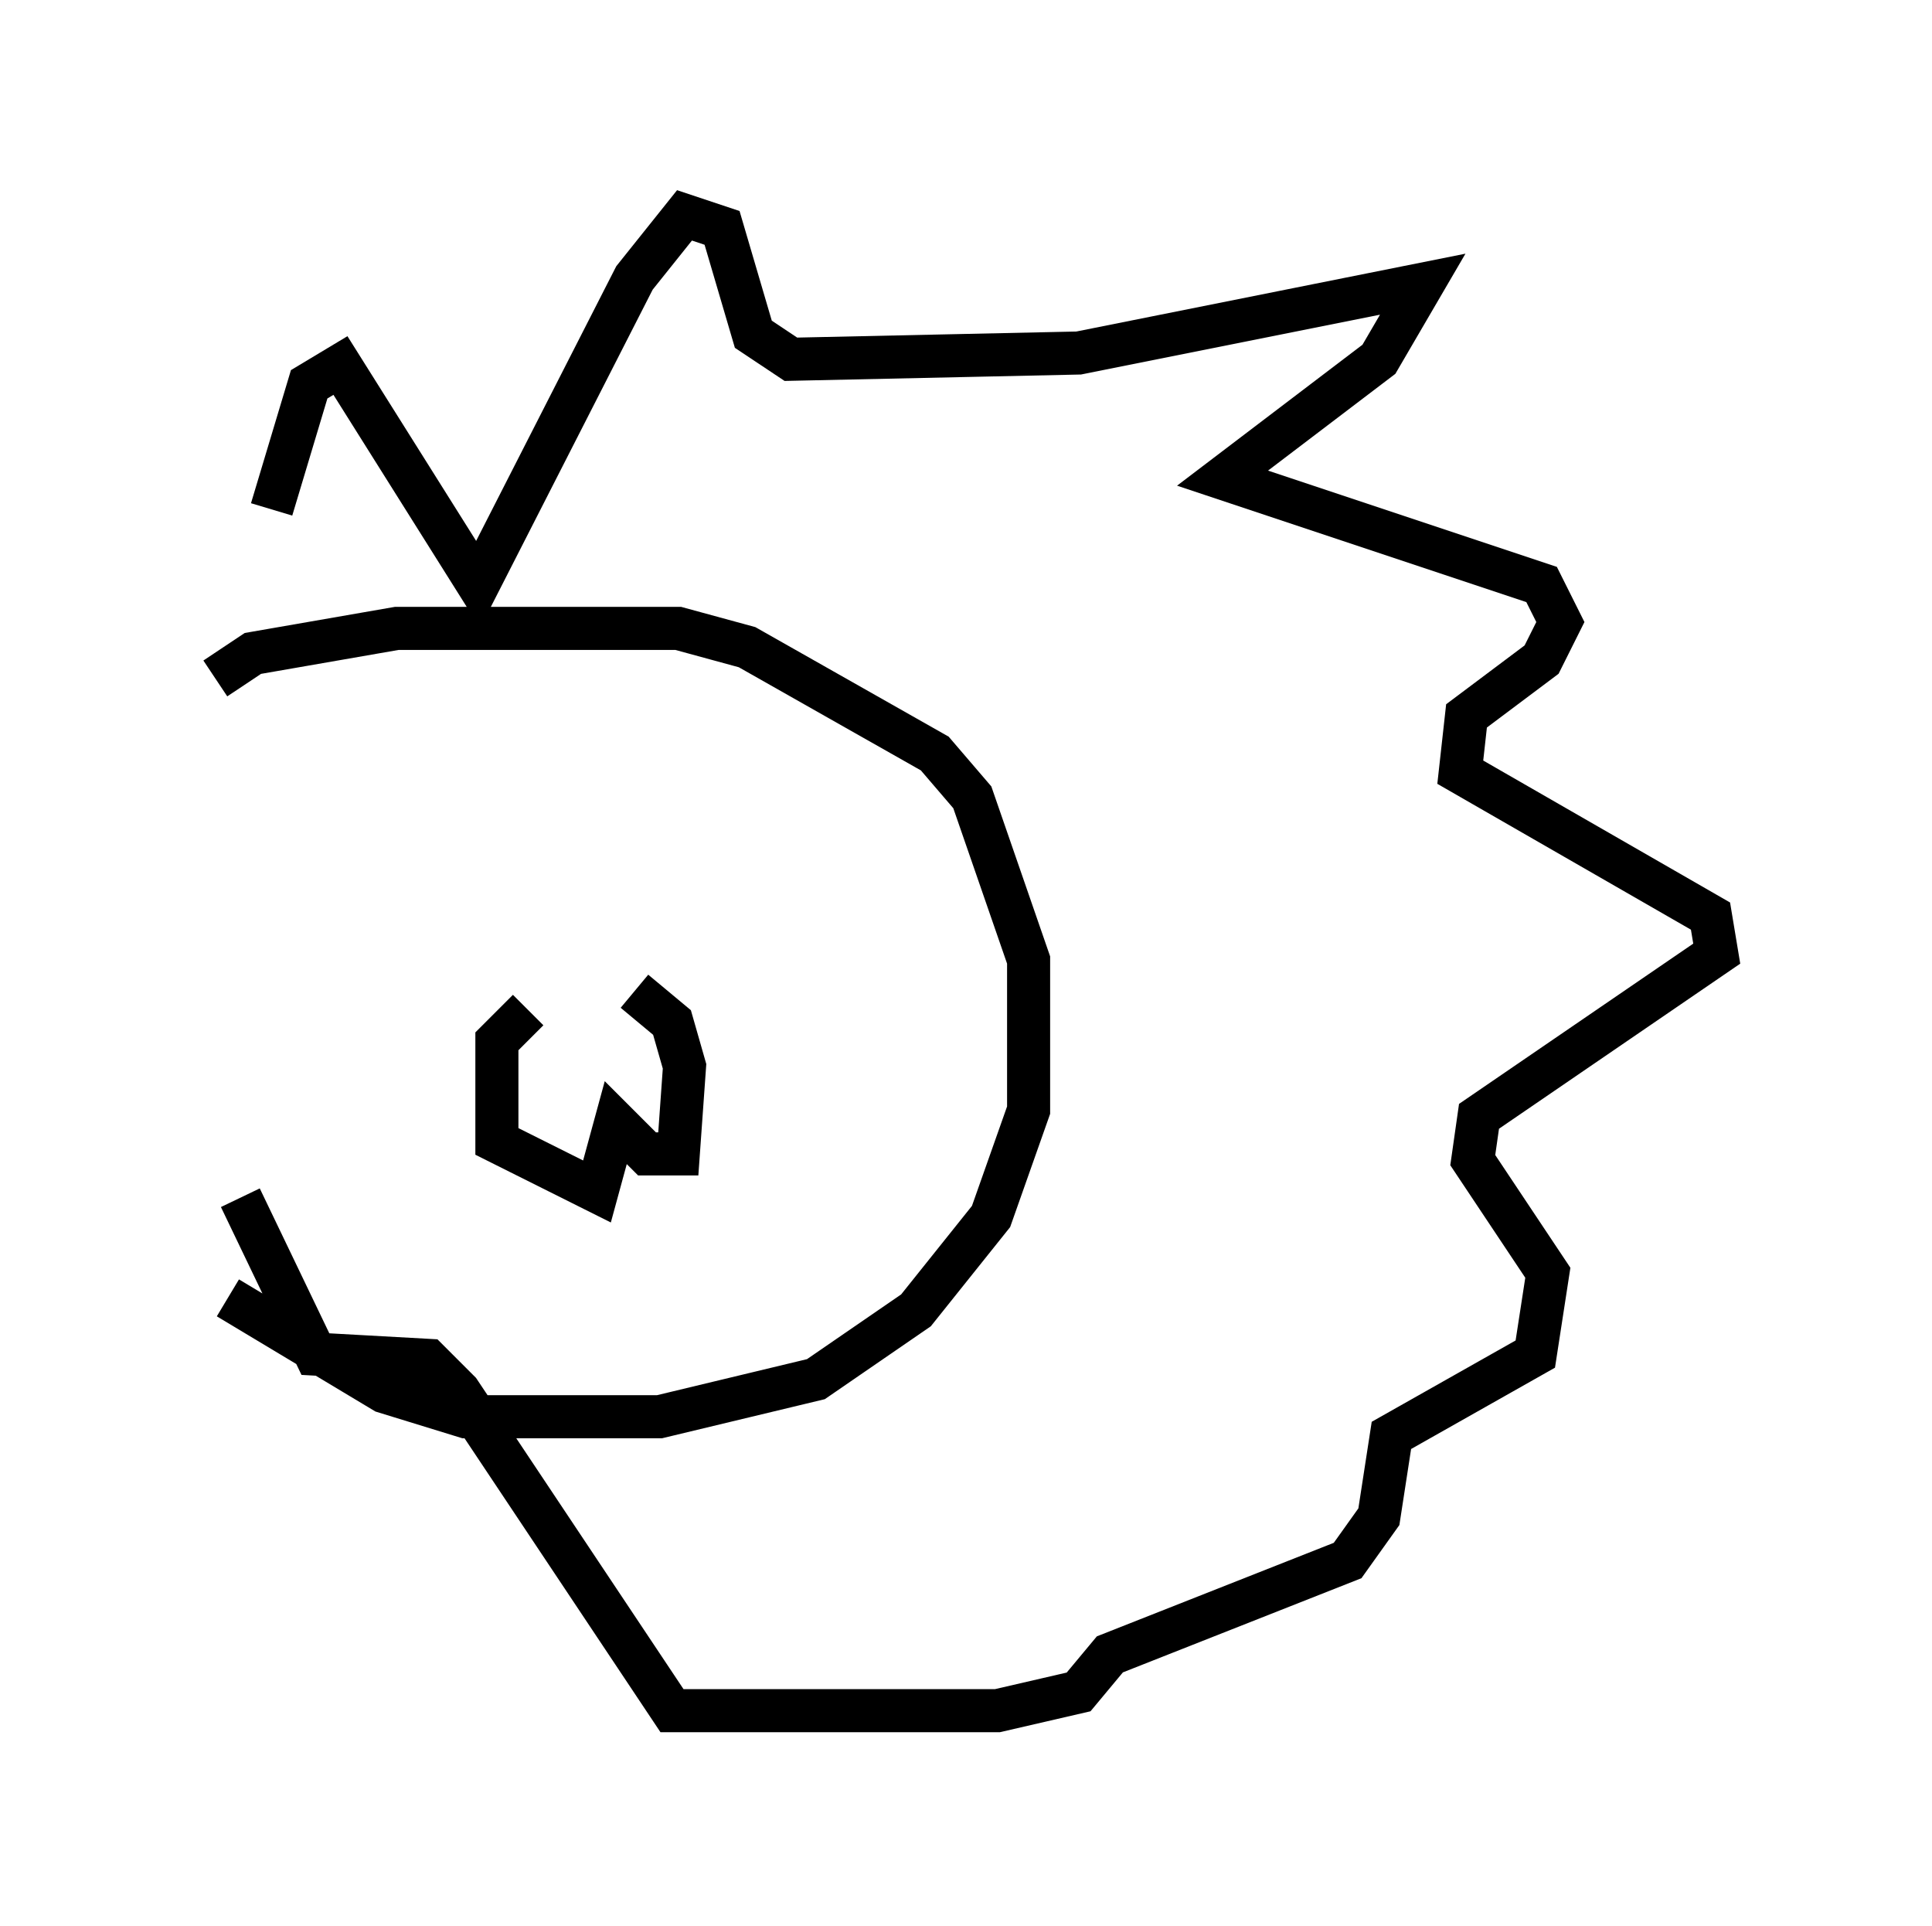 <?xml version="1.0" encoding="utf-8" ?>
<svg baseProfile="full" height="44.715" version="1.1" width="44.86" xmlns="http://www.w3.org/2000/svg" xmlns:ev="http://www.w3.org/2001/xml-events" xmlns:xlink="http://www.w3.org/1999/xlink"><defs /><rect fill="white" height="44.715" width="44.86" x="0" y="0" /><path d="M6.888, 13.57 m-0.581, -1.743 l0.872, -2.905 0.726, -0.436 l3.196, 5.084 3.631, -7.117 l1.162, -1.453 0.872, 0.291 l0.726, 2.469 0.872, 0.581 l6.682, -0.145 7.989, -1.598 l-1.017, 1.743 -3.631, 2.76 l7.408, 2.469 0.436, 0.872 l-0.436, 0.872 -1.743, 1.307 l-0.145, 1.307 5.81, 3.341 l0.145, 0.872 -5.52, 3.777 l-0.145, 1.017 1.743, 2.615 l-0.291, 1.888 -3.341, 1.888 l-0.291, 1.888 -0.726, 1.017 l-5.52, 2.179 -0.726, 0.872 l-1.888, 0.436 -7.553, 0.0 l-4.939, -7.408 -0.726, -0.726 l-2.615, -0.145 -1.743, -3.631 m-0.581, -12.056 l0.872, -0.581 3.341, -0.581 l6.536, 0.0 1.598, 0.436 l4.358, 2.469 0.872, 1.017 l1.307, 3.777 0.0, 3.486 l-0.872, 2.469 -1.743, 2.179 l-2.324, 1.598 -3.631, 0.872 l-4.503, 0.0 -1.888, -0.581 l-3.631, -2.179 m6.972, -6.682 l-0.726, 0.726 0.0, 2.324 l2.324, 1.162 0.436, -1.598 l0.726, 0.726 0.726, 0.0 l0.145, -2.034 -0.291, -1.017 l-0.872, -0.726 " fill="none" stroke="black" stroke-width="1" /></svg>